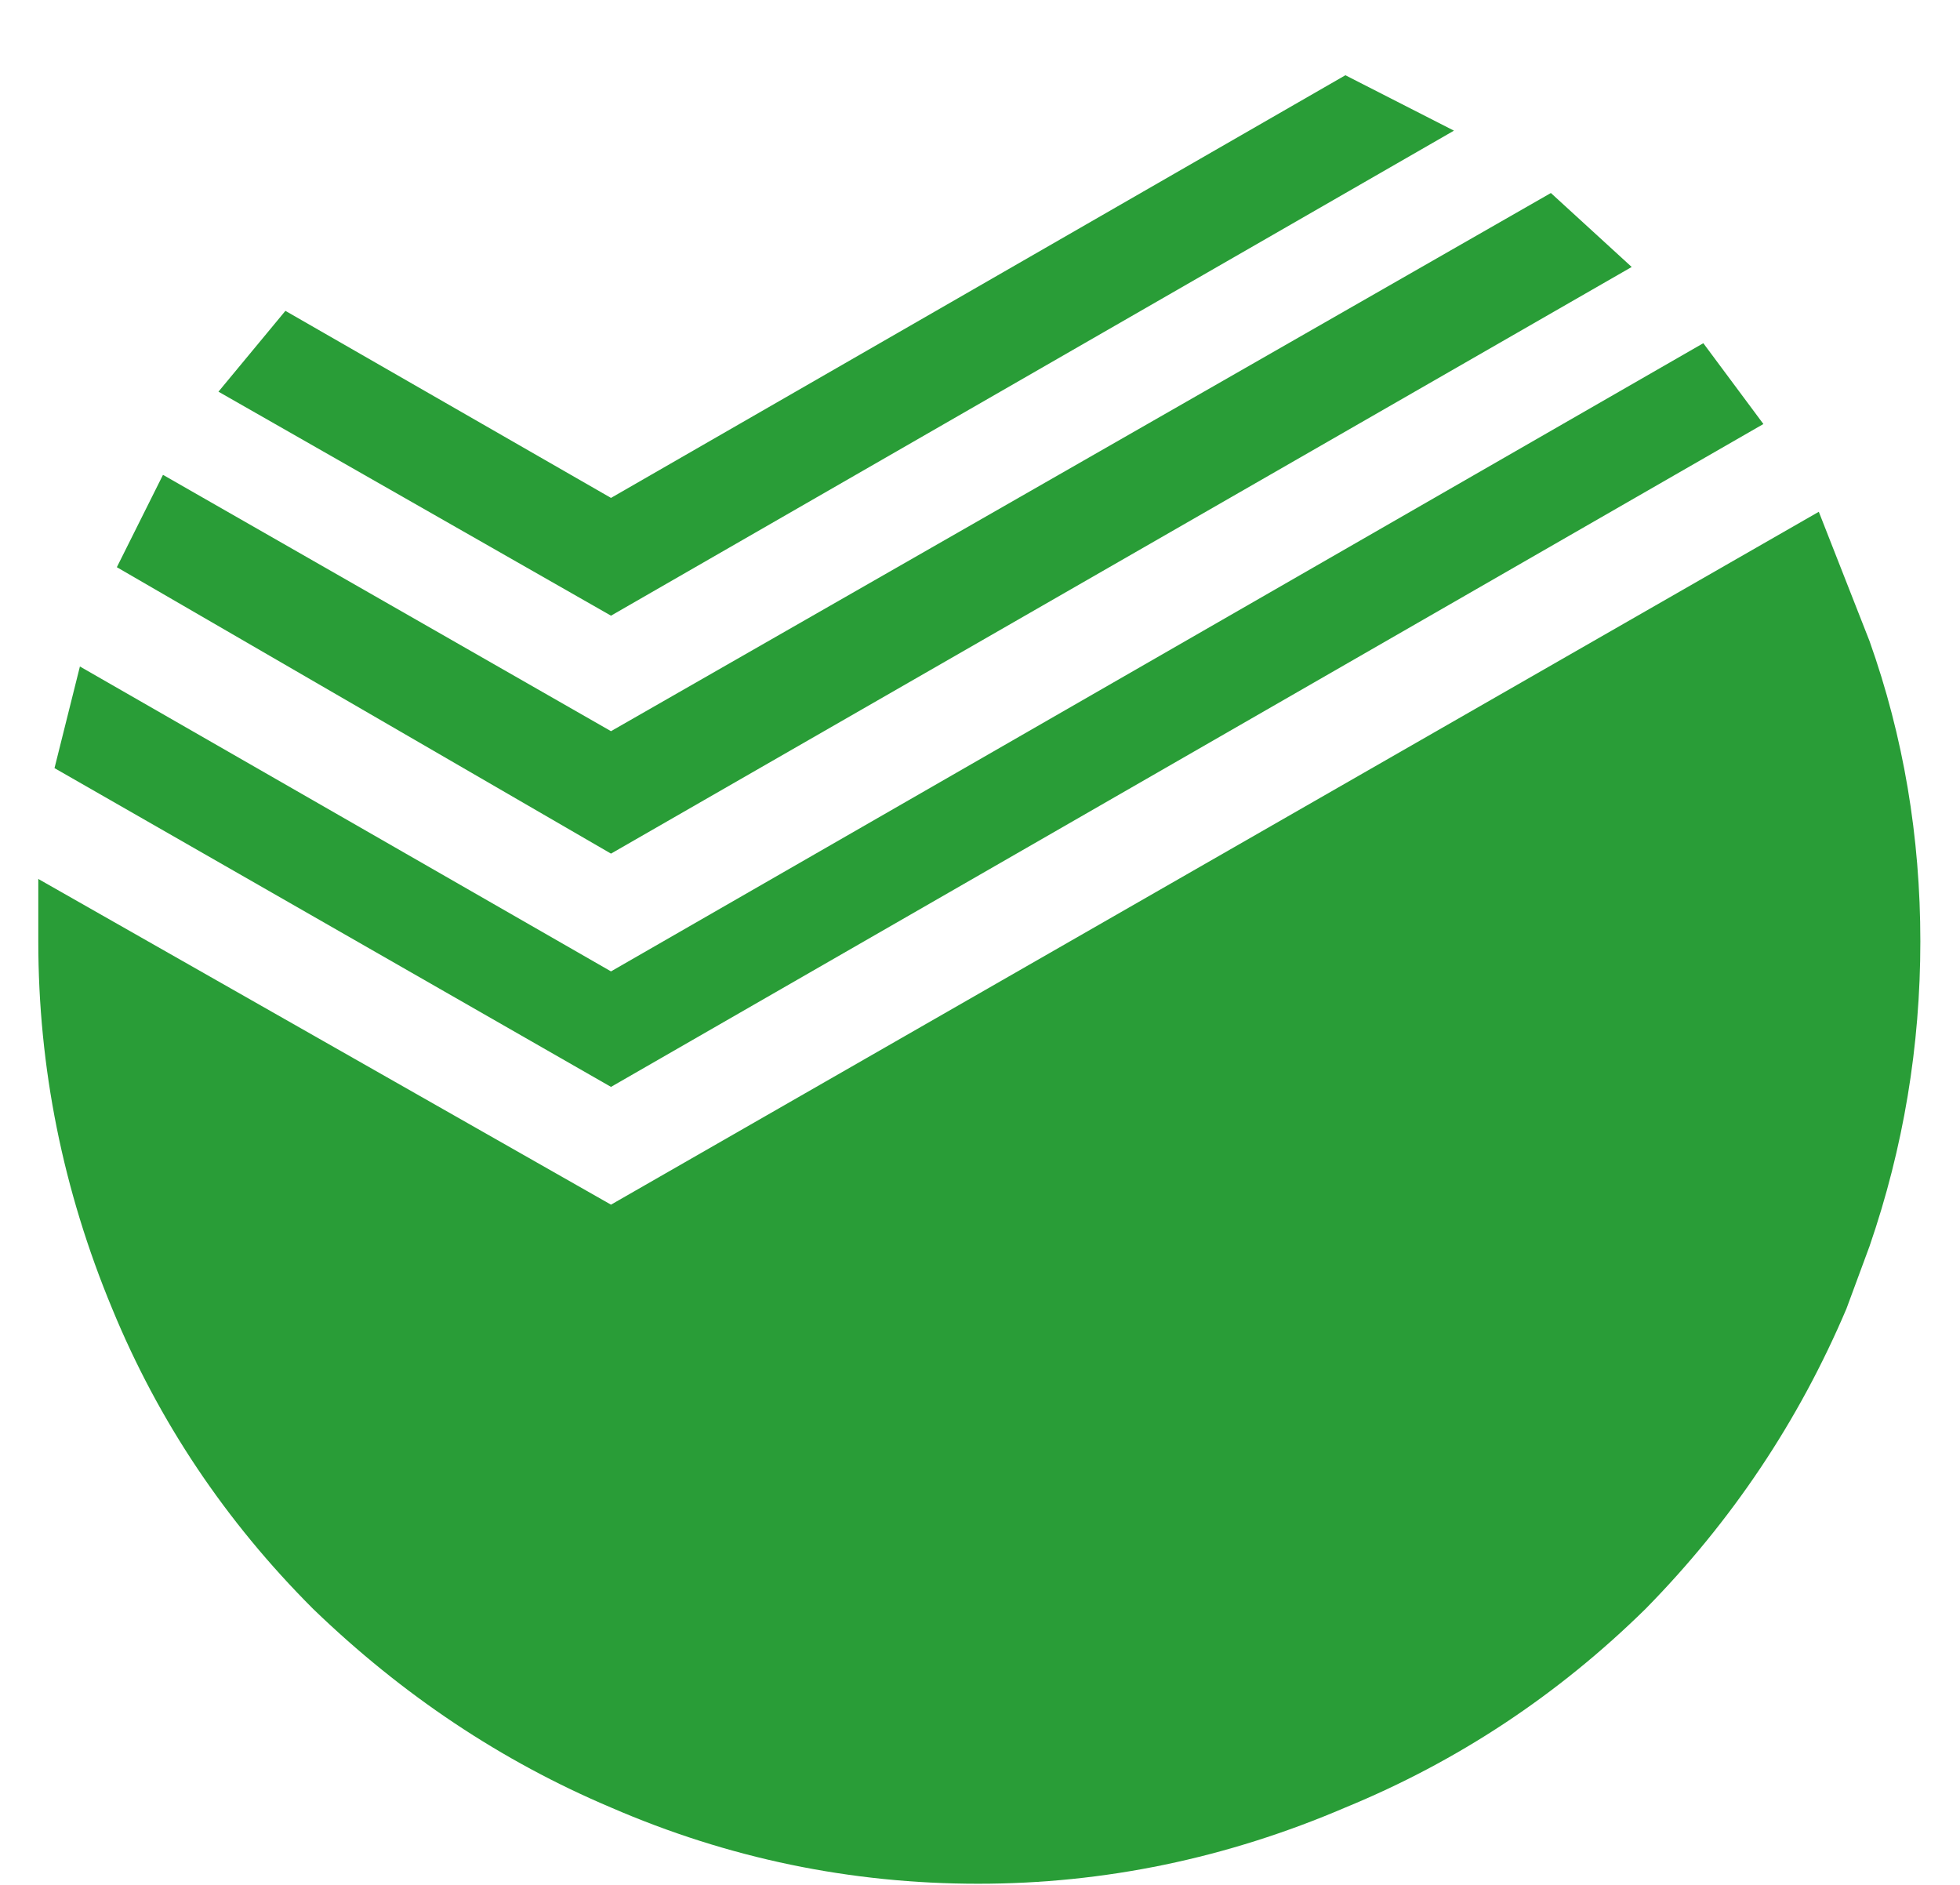 <svg width="26" height="25" viewBox="0 0 26 25" fill="none" xmlns="http://www.w3.org/2000/svg">
<path fill-rule="evenodd" clip-rule="evenodd" d="M20.573 2.56L21.645 3.541L8.105 11.322L1.55 7.523L2.162 6.298L8.105 9.698L20.573 2.56ZM17.847 0.998L19.287 1.733L8.105 8.166L2.898 5.195L3.786 4.123L8.105 6.604L17.847 0.998ZM22.595 4.552L23.392 5.624L8.105 14.416L0.723 10.188L1.06 8.84L8.105 12.884L22.595 4.552Z" fill="#299D37"/>
<path fill-rule="evenodd" clip-rule="evenodd" d="M24.8 8.503C25.25 9.769 25.474 11.097 25.474 12.486C25.474 13.874 25.25 15.222 24.8 16.529L24.494 17.357C23.861 18.848 22.973 20.175 21.829 21.339C20.665 22.483 19.338 23.361 17.846 23.974C16.274 24.648 14.651 24.985 12.976 24.985C11.28 24.985 9.657 24.647 8.105 23.974C6.655 23.361 5.338 22.483 4.153 21.339C2.989 20.175 2.101 18.848 1.488 17.357C0.834 15.784 0.508 14.16 0.508 12.486V11.658L8.105 15.978L24.127 6.788L24.8 8.503Z" fill="#299D37"/>
</svg>
